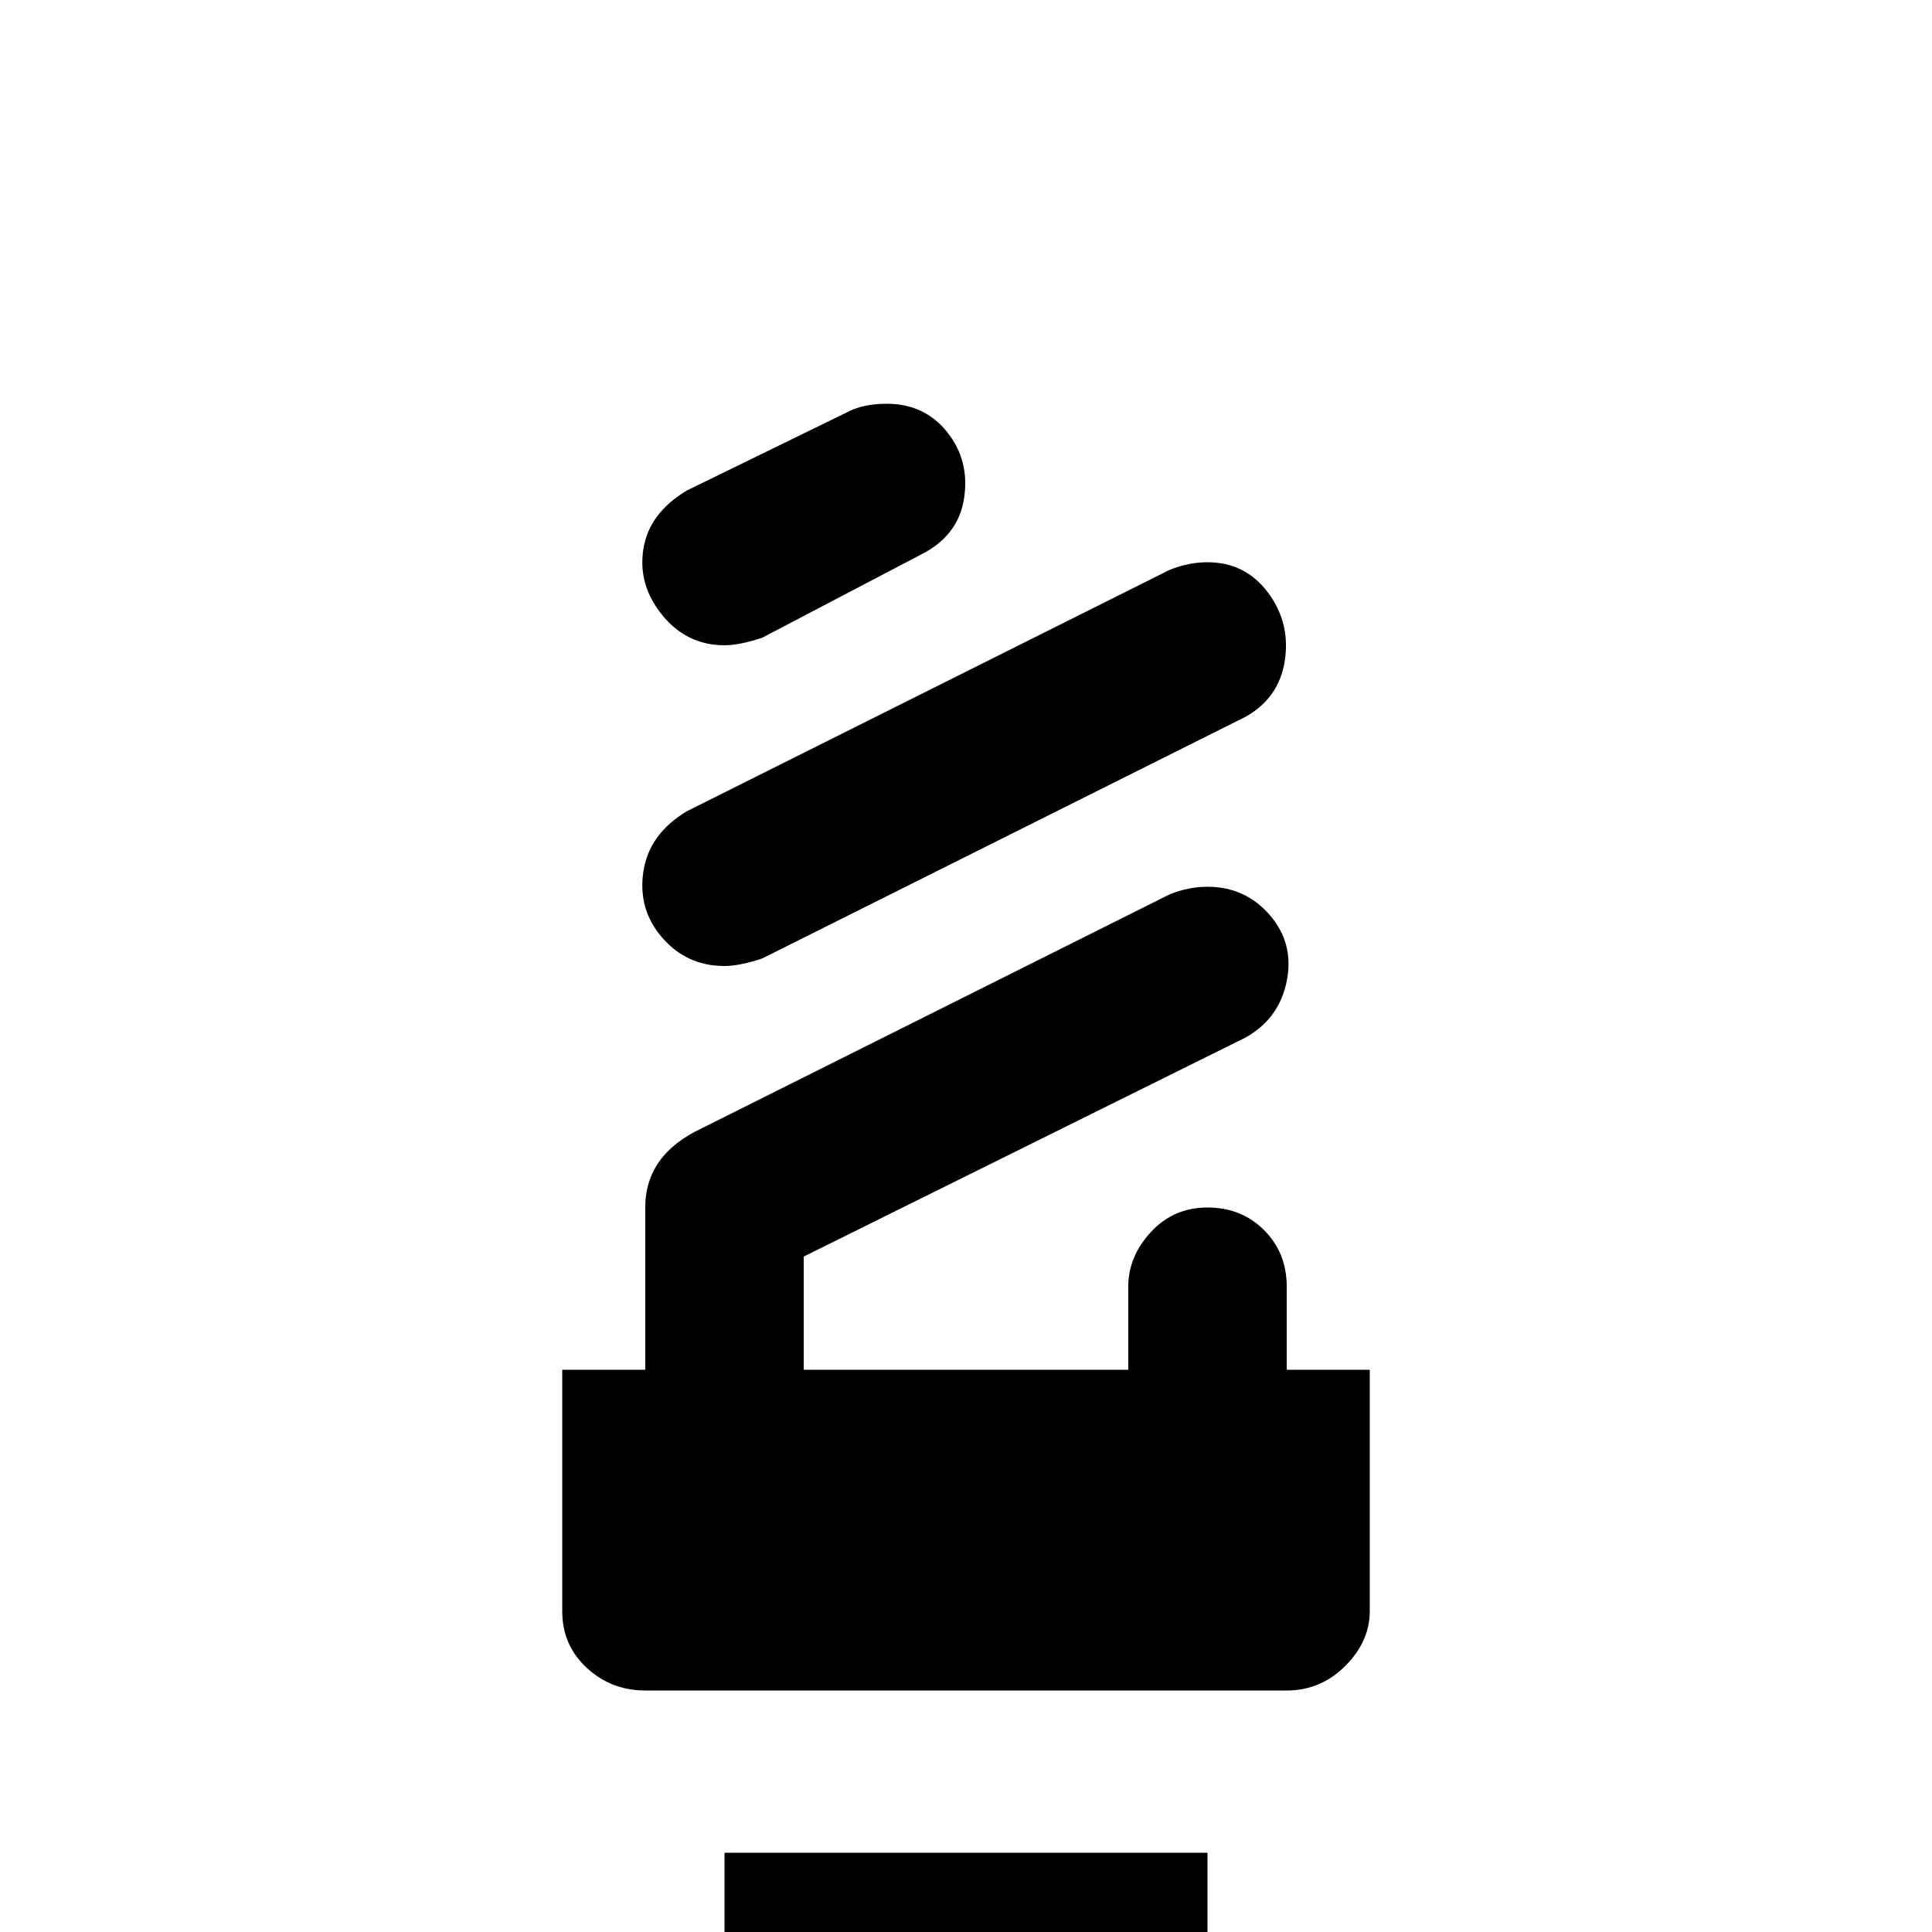 <svg xmlns="http://www.w3.org/2000/svg" viewBox="0 -512 512 512">
	<path fill="#000000" d="M235 -405Q229 -405 225 -403L182 -382Q172 -376 170.5 -366.5Q169 -357 175.5 -349Q182 -341 192 -341Q196 -341 202 -343L244 -365Q254 -370 255.5 -380Q257 -390 251 -397.5Q245 -405 235 -405ZM320 -363Q315 -363 310 -361L182 -297Q172 -291 170.5 -281Q169 -271 175.5 -263.5Q182 -256 192 -256Q196 -256 202 -258L330 -322Q339 -327 340.5 -337Q342 -347 336 -355Q330 -363 320 -363ZM320 -277Q315 -277 310 -275L186 -213Q171 -206 171 -192V-149H149V-85Q149 -76 155.5 -70Q162 -64 171 -64H341Q350 -64 356.5 -70.5Q363 -77 363 -85V-149H341V-171Q341 -180 335 -186Q329 -192 320 -192Q311 -192 305 -185.5Q299 -179 299 -171V-149H213V-179L330 -237Q339 -242 341 -252Q343 -262 336.5 -269.5Q330 -277 320 -277ZM192 -21V0Q192 9 198.5 15Q205 21 213 21H299Q308 21 314 15Q320 9 320 0V-21Z"/>
</svg>